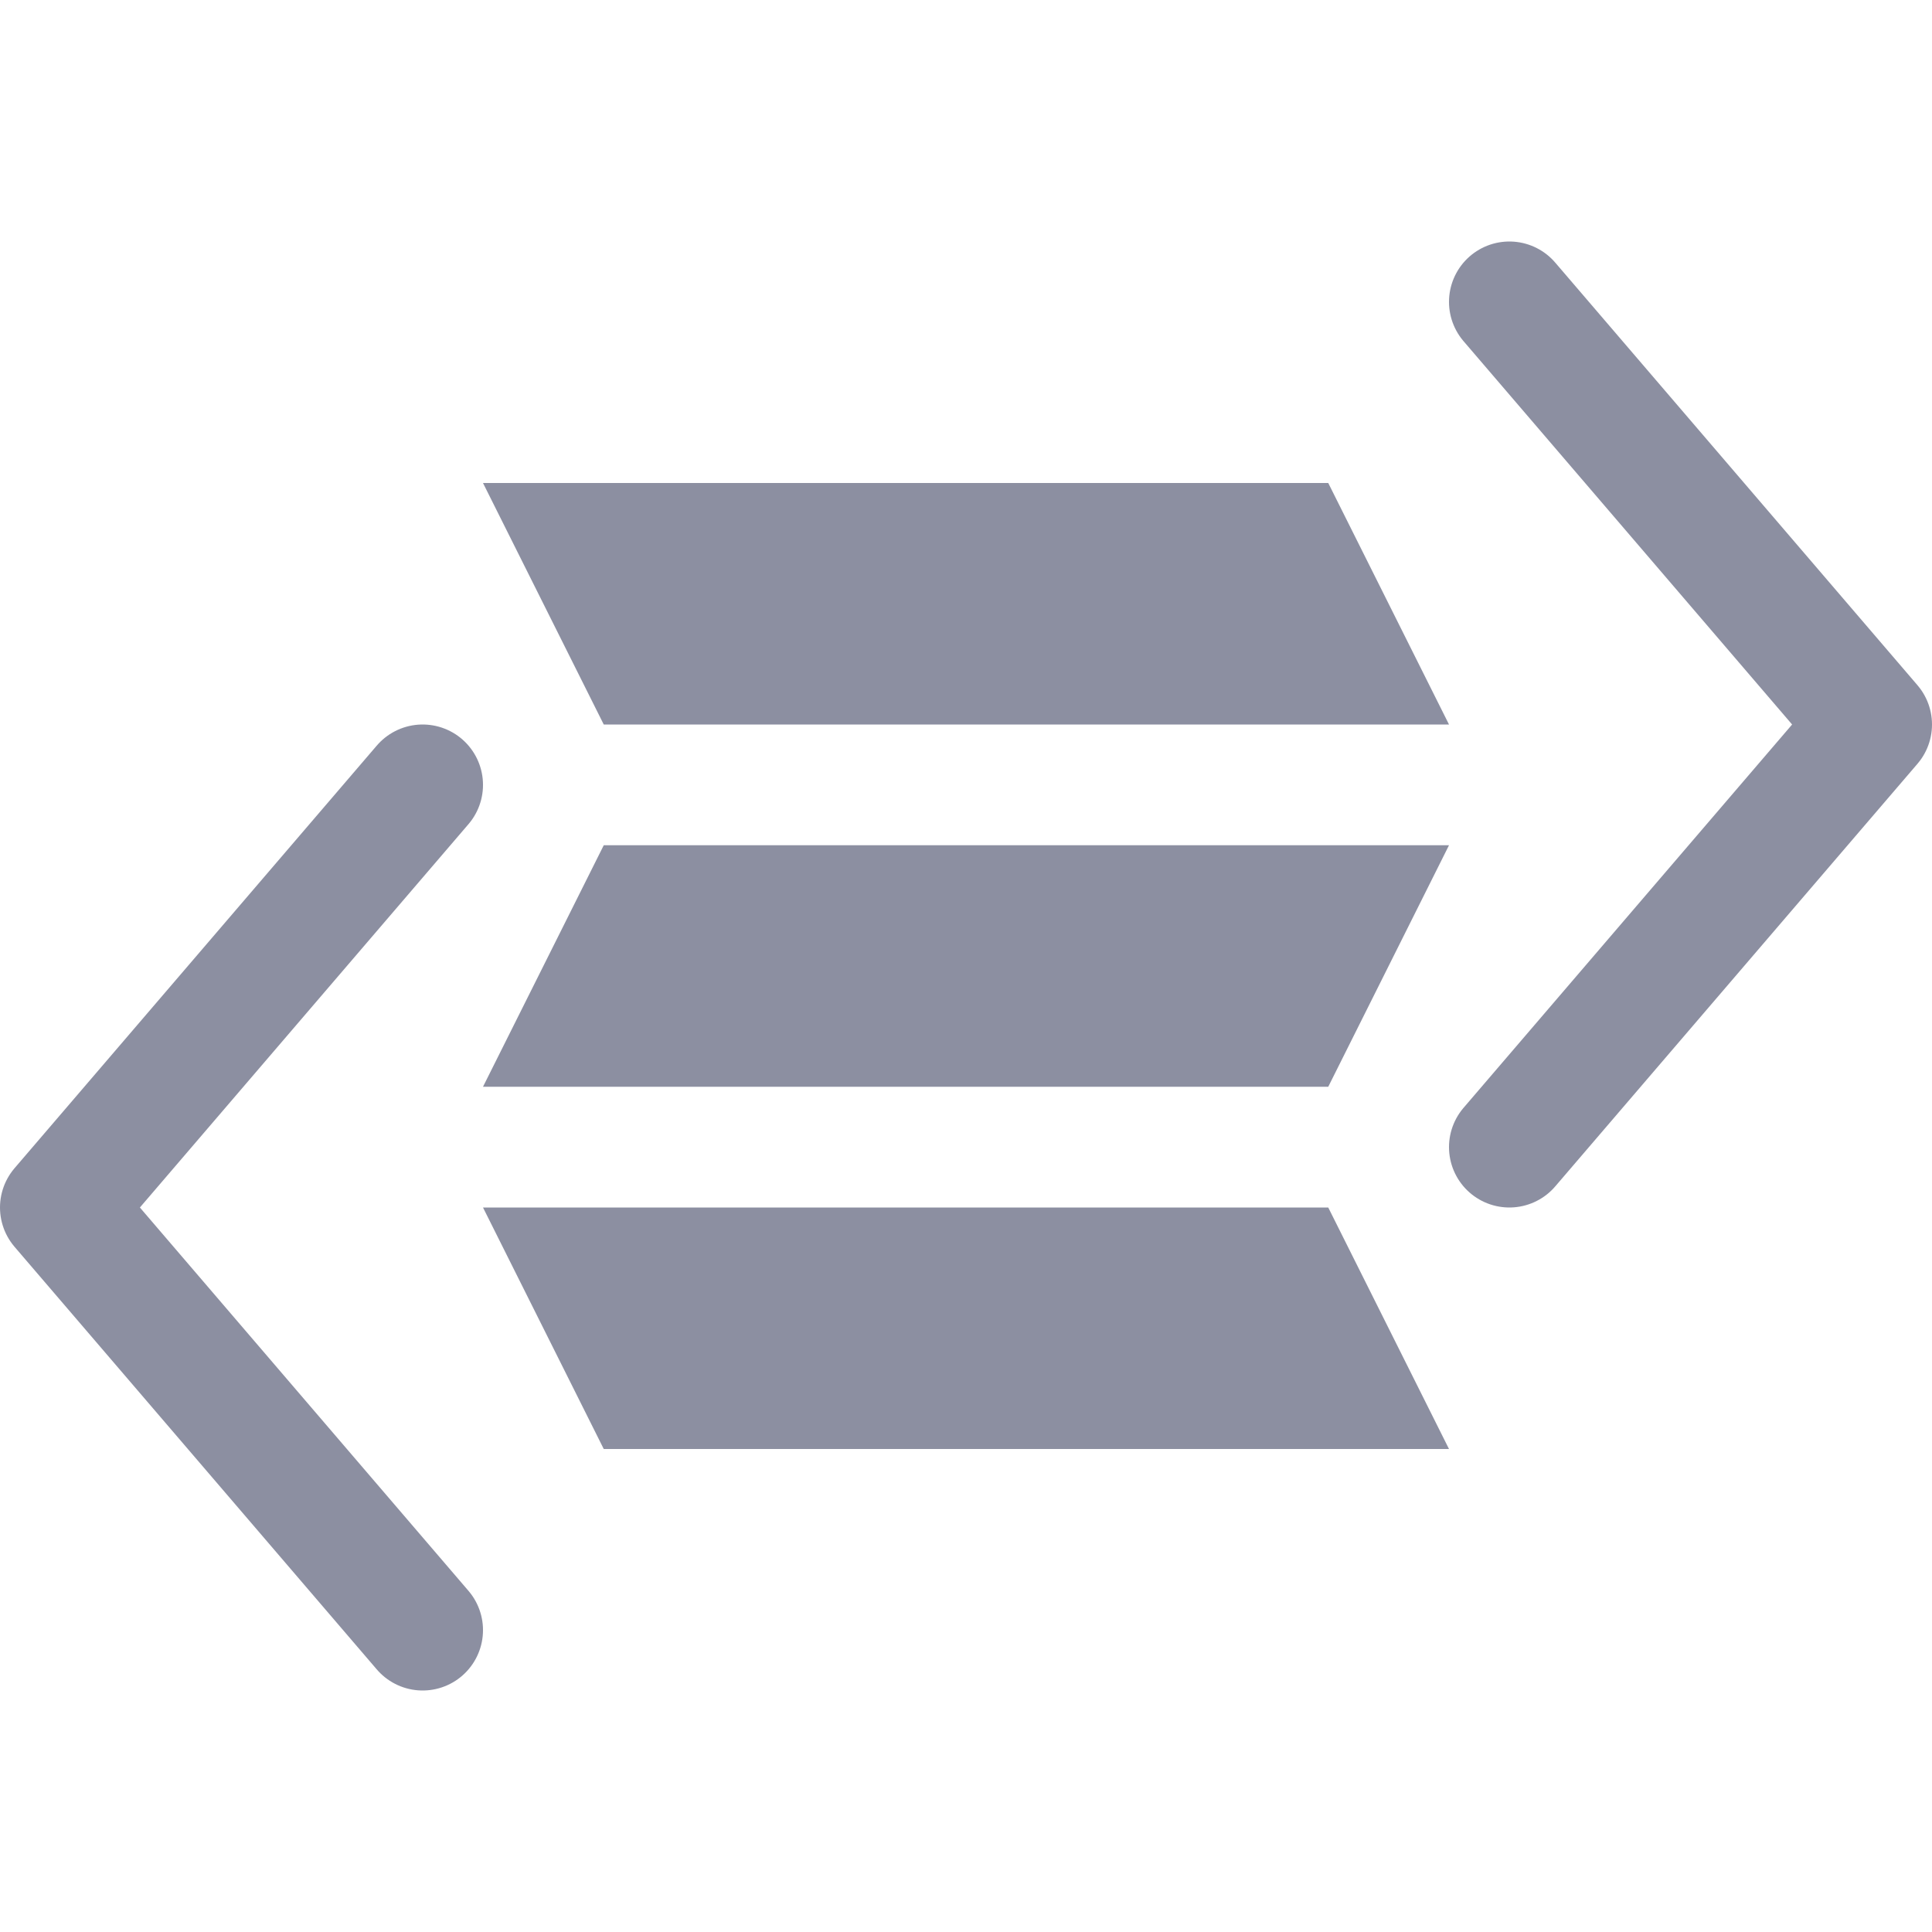 <?xml version="1.0" encoding="UTF-8"?>
<svg width="16px" height="16px" viewBox="0 0 16 16" version="1.1" xmlns="http://www.w3.org/2000/svg" xmlns:xlink="http://www.w3.org/1999/xlink">
    <title>purescript</title>
    <g id="purescript" stroke="none" stroke-width="1" fill="none" fill-rule="evenodd">
        <polygon id="Rectangle" fill="#8C8FA1" points="4 4 11 4 12 6 5 6"></polygon>
        <polygon id="Rectangle" fill="#8C8FA1" points="5 7 12 7 11 9 4 9"></polygon>
        <polygon id="Rectangle" fill="#8C8FA1" points="4 10 11 10 12 12 5 12"></polygon>
        <polyline id="Path" stroke="#8C8FA1" stroke-linecap="round" stroke-linejoin="round" points="3.5 6.5 0.5 10 3.5 13.5"></polyline>
        <polyline id="Line-30" stroke="#8C8FA1" stroke-linecap="round" stroke-linejoin="round" transform="translate(14, 6) scale(-1, 1) translate(-14, -6)" points="15.5 2.5 12.5 6 15.5 9.5"></polyline>
    </g>
</svg>
